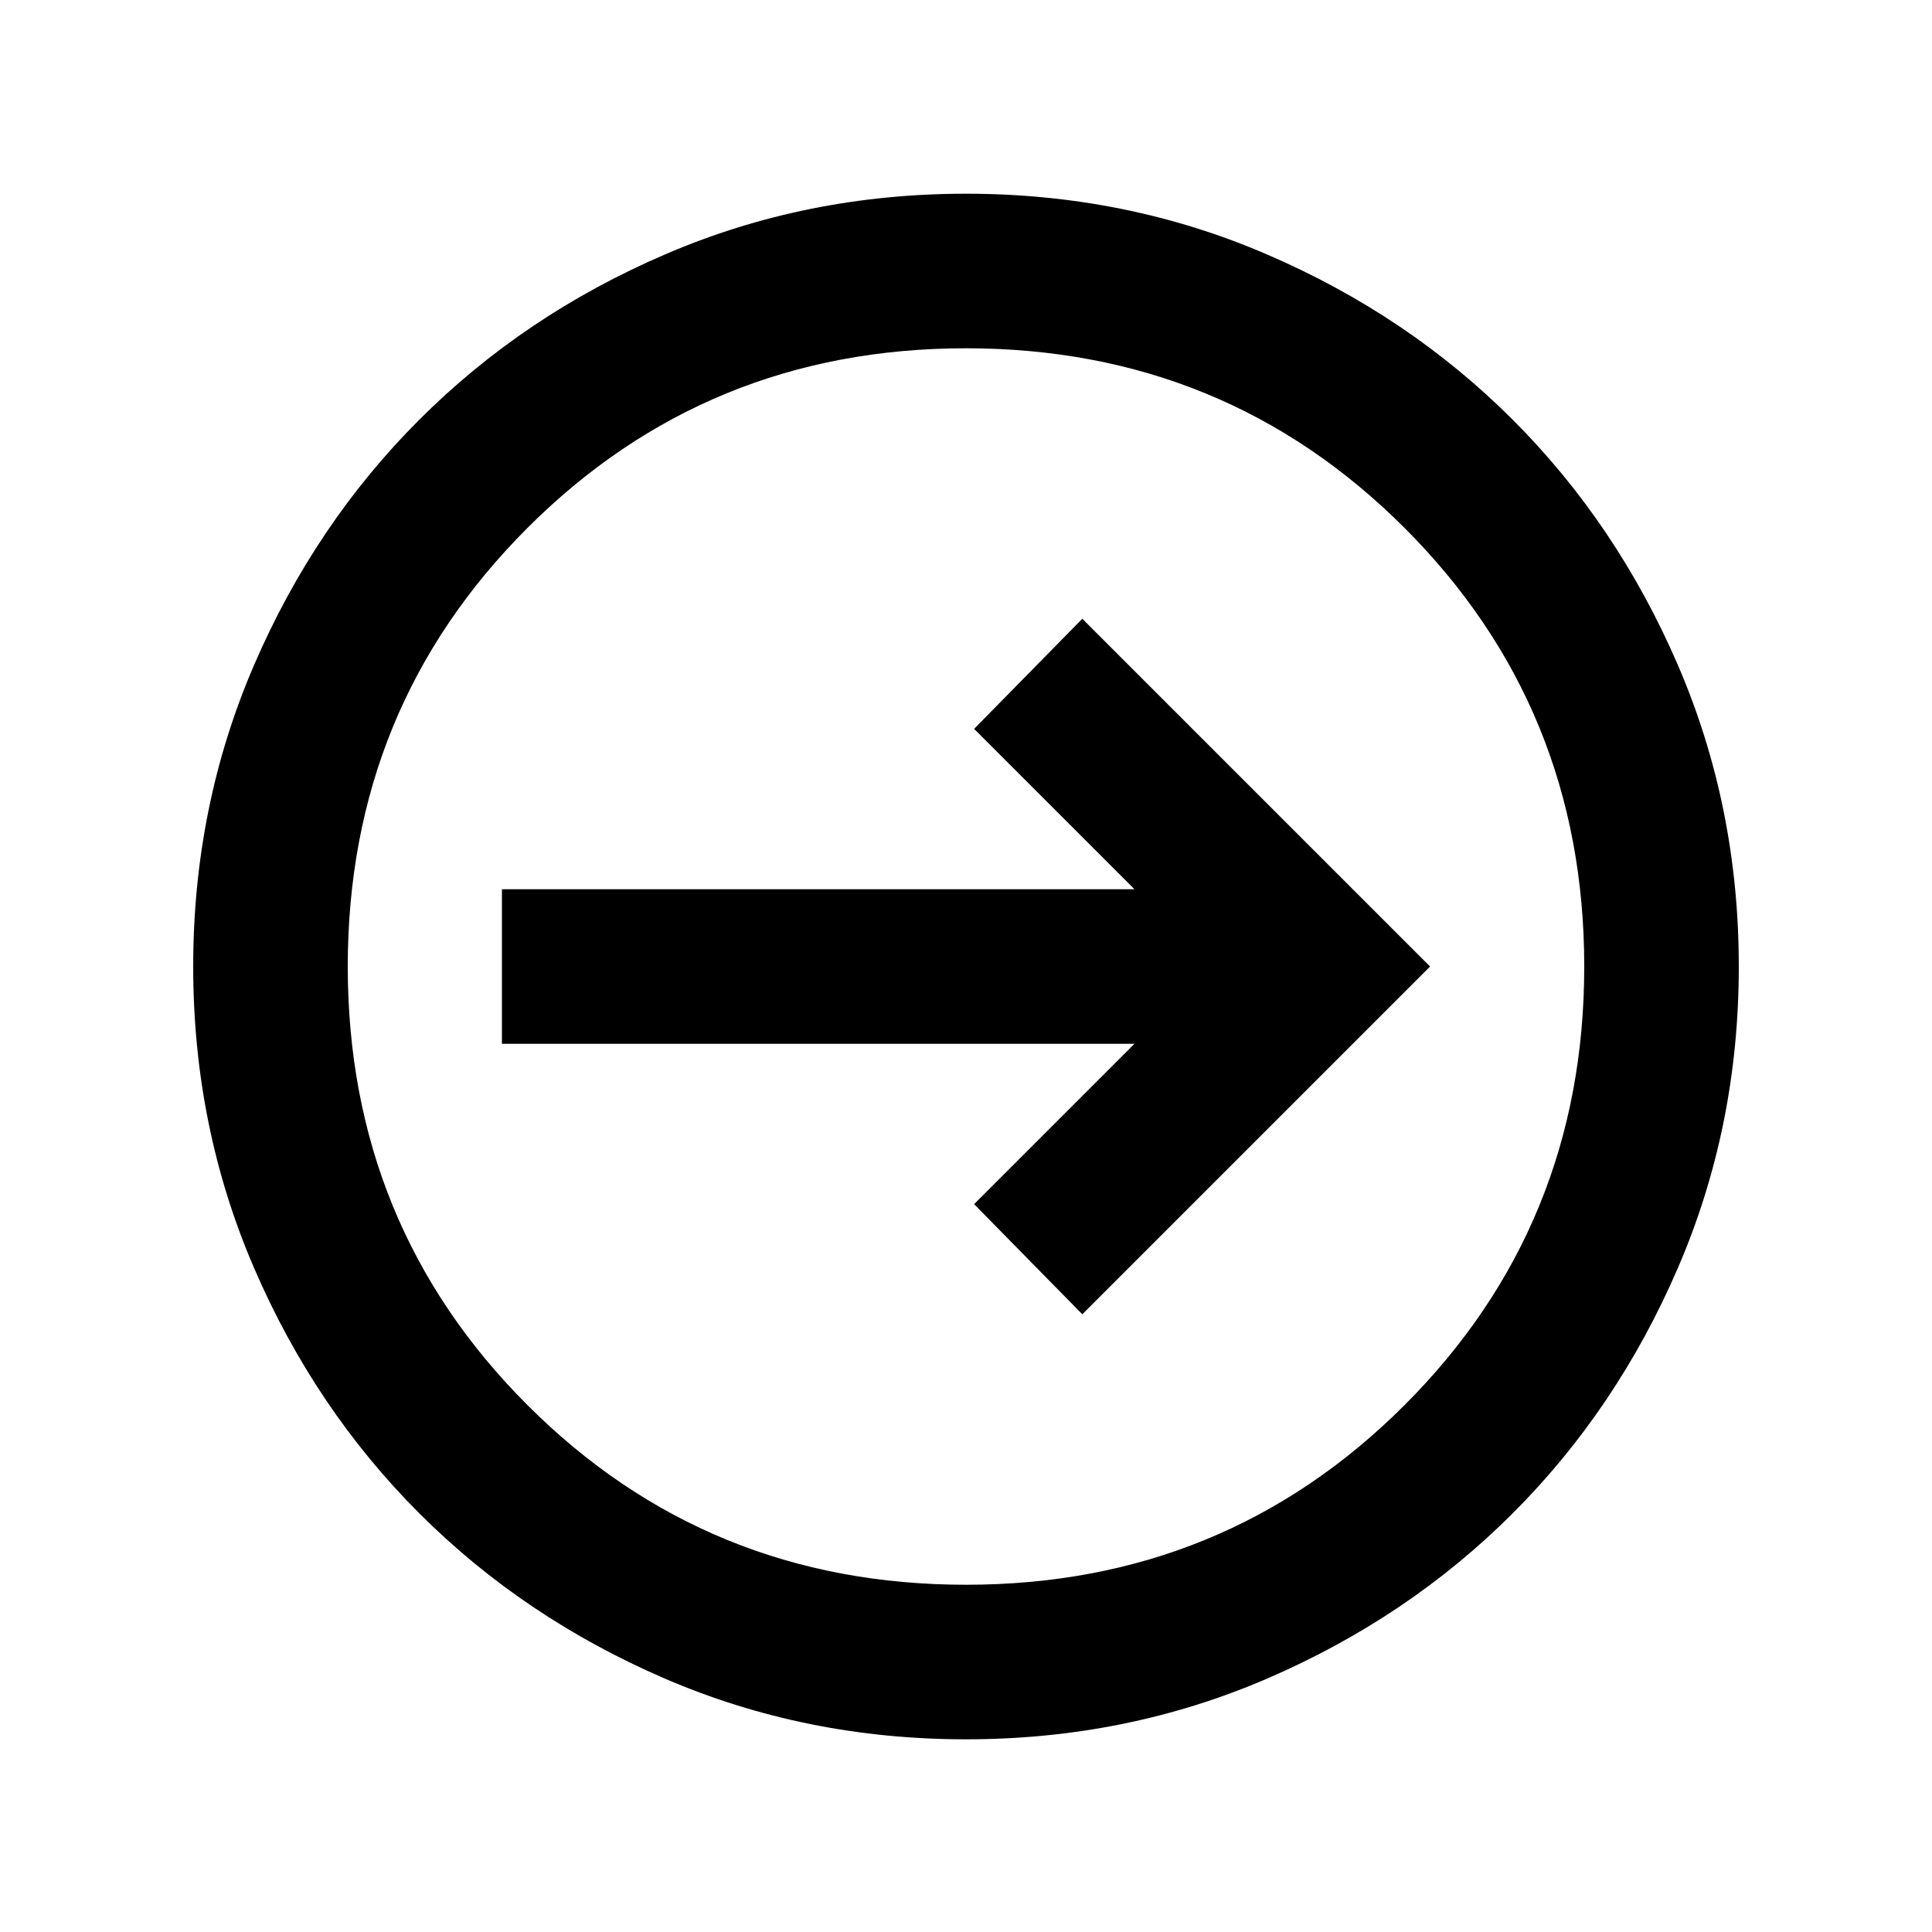 <svg xml:space="preserve" fill-rule="evenodd" stroke-linejoin="round" stroke-miterlimit="2" clip-rule="evenodd" viewBox="0 0 60 60">
  <path fill-rule="nonzero" d="M39.588 27.616h-24v4.8h24v-4.8Zm-9.336-4.98 7.38 7.38-7.38 7.38 3.36 3.42 10.8-10.8-10.8-10.8-3.36 3.42ZM30 6.016c3.319 0 6.439.629 9.36 1.891 2.921 1.258 5.46 2.969 7.62 5.129s3.869 4.699 5.129 7.62c1.26 2.921 1.891 6.041 1.891 9.36 0 3.319-.631 6.439-1.891 9.36s-2.969 5.46-5.129 7.62-4.699 3.869-7.62 5.131c-2.921 1.26-6.041 1.889-9.36 1.889-3.319 0-6.439-.629-9.36-1.889-2.921-1.262-5.46-2.971-7.62-5.131-2.16-2.16-3.871-4.699-5.131-7.62C6.629 36.455 6 33.335 6 30.016c0-3.319.629-6.439 1.889-9.36s2.971-5.46 5.131-7.62c2.16-2.16 4.699-3.871 7.62-5.129 2.921-1.262 6.041-1.891 9.36-1.891Zm0 4.8c-5.359 0-9.9 1.86-13.62 5.58-3.72 3.72-5.58 8.261-5.58 13.62 0 5.359 1.86 9.9 5.58 13.62 3.72 3.72 8.261 5.58 13.62 5.58 5.359 0 9.9-1.86 13.62-5.58 3.72-3.72 5.58-8.261 5.58-13.62 0-5.359-1.86-9.9-5.58-13.62-3.72-3.72-8.261-5.58-13.62-5.58Z"/>
</svg>
